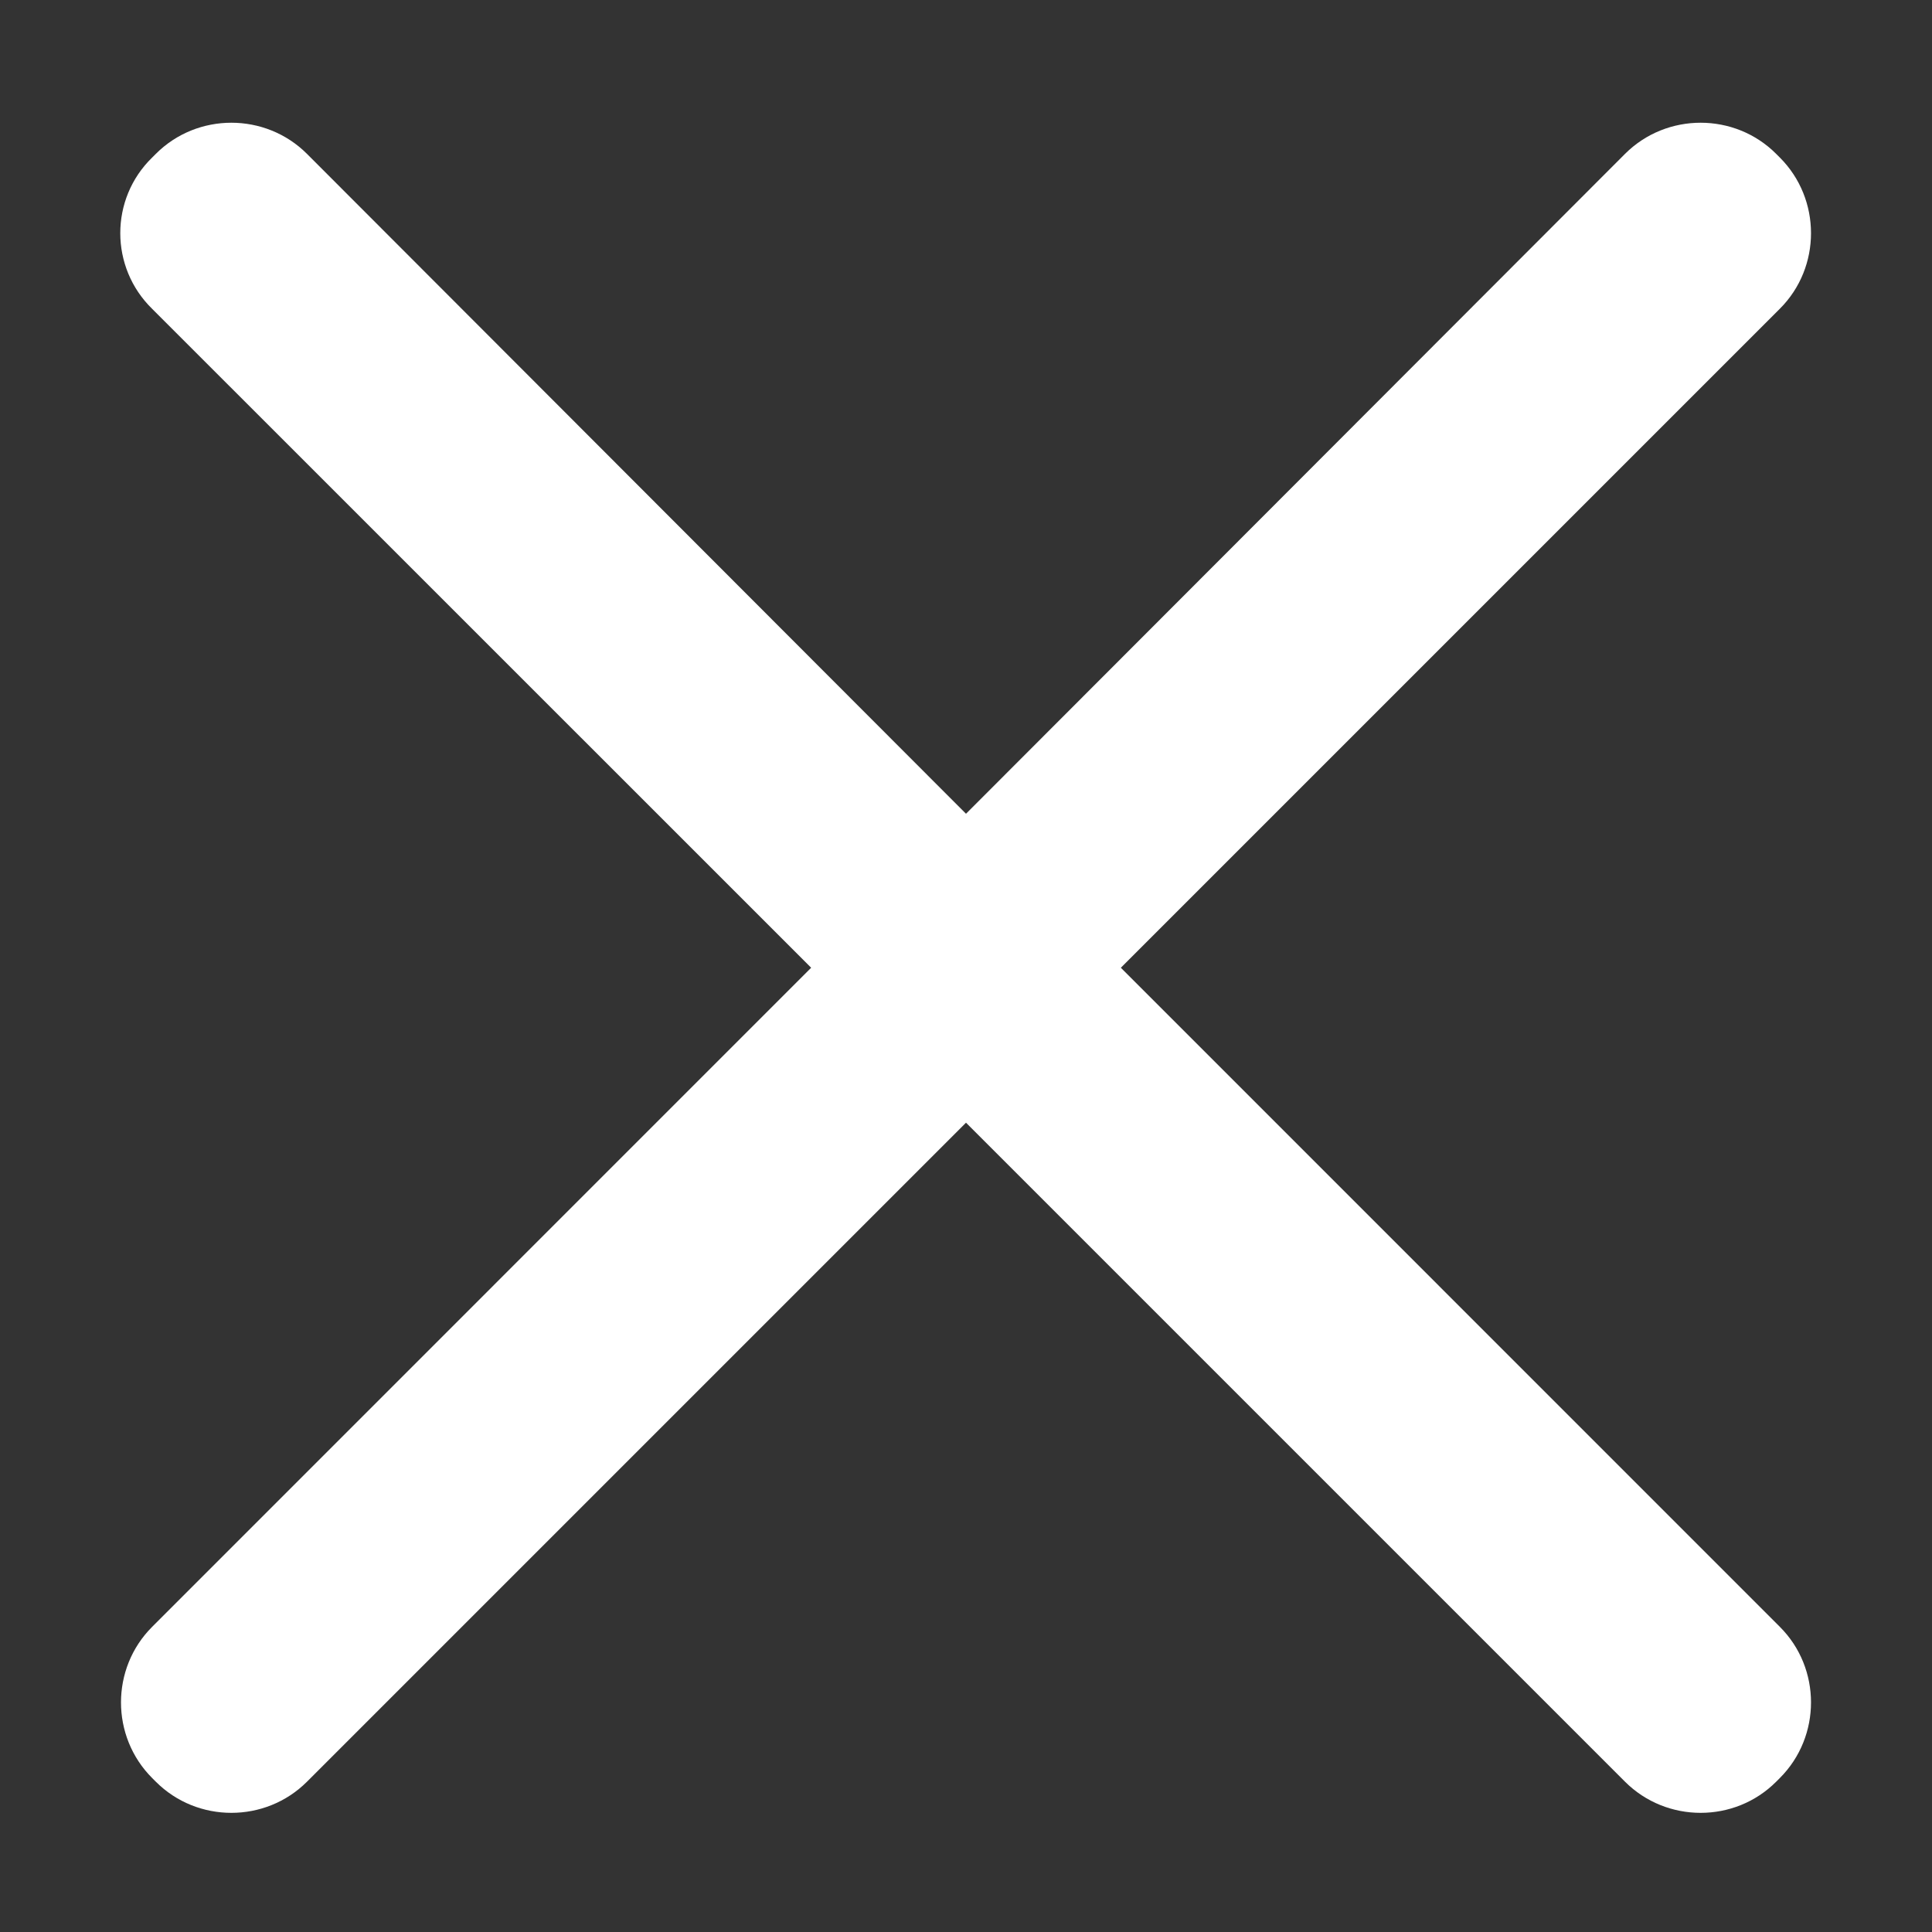 <svg xmlns="http://www.w3.org/2000/svg" width="20" height="20" viewBox="0 0 20 20">
  <rect x="0" y="0" width="20" height="20" fill="#333333" stroke="none"/>
  <path fill="#FFF" d="M11.603,10.018 L18.425,16.841 C18.855,17.27 18.855,17.976 18.425,18.406 L18.387,18.444 C17.958,18.874 17.252,18.874 16.822,18.444 L10,11.622 L3.178,18.444 C2.748,18.874 2.042,18.874 1.613,18.444 L1.575,18.406 C1.145,17.976 1.145,17.27 1.575,16.841 L8.397,10.018 L1.576,3.198 C1.135,2.768 1.135,2.059 1.575,1.631 L1.613,1.593 C2.042,1.163 2.748,1.163 3.178,1.593 L10,8.424 L16.822,1.593 C17.252,1.163 17.958,1.163 18.387,1.593 L18.425,1.631 C18.855,2.061 18.855,2.767 18.425,3.196 L11.603,10.018 Z"/>
</svg>
